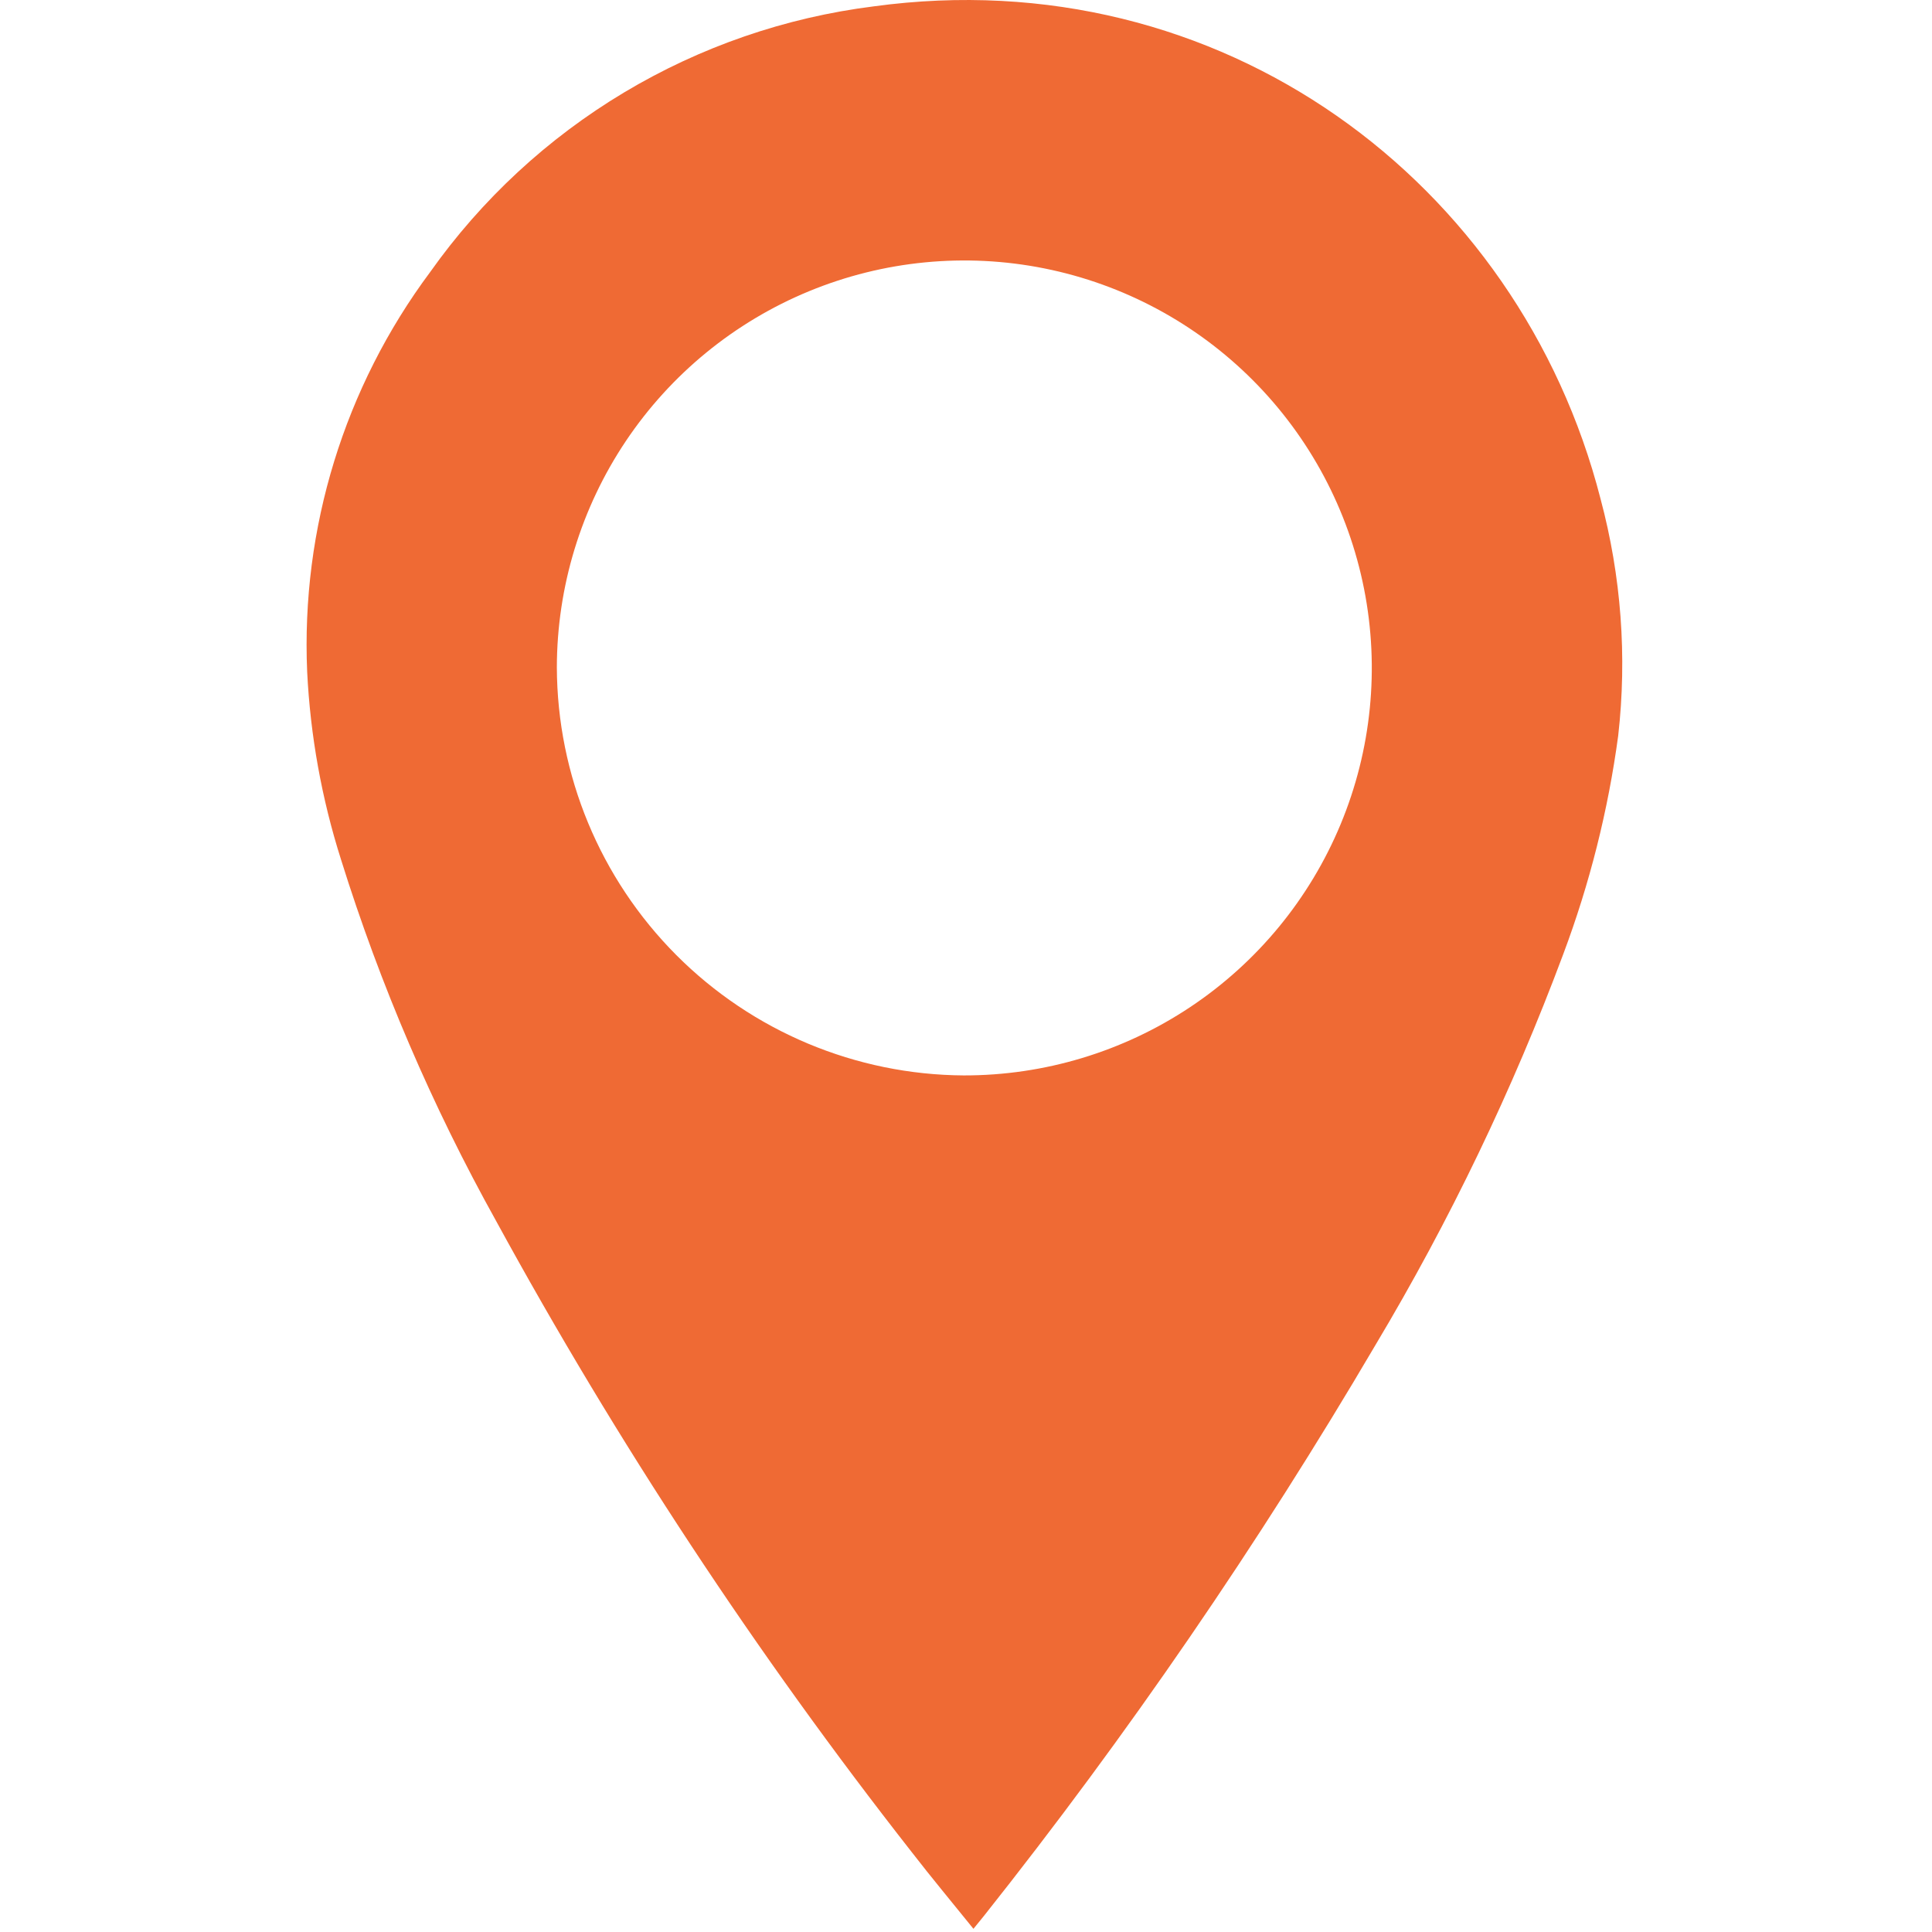 <svg width="129" height="129" viewBox="0 0 129 129" fill="none" xmlns="http://www.w3.org/2000/svg">
<path d="M64.997 128.787C63.577 127.026 62.191 125.367 60.87 123.657C50.476 110.397 41.194 96.302 33.12 81.514C28.855 73.851 25.387 65.771 22.772 57.4C21.48 53.334 20.72 49.119 20.51 44.858C20.095 35.282 22.994 25.855 28.72 18.168C32.155 13.317 36.562 9.234 41.661 6.179C46.76 3.125 52.439 1.165 58.336 0.425C81.487 -2.737 101.43 12.1 106.866 33.3C108.248 38.455 108.649 43.823 108.047 49.126C107.376 54.11 106.145 59.002 104.378 63.711C100.998 72.773 96.8 81.509 91.837 89.811C84.022 103.11 75.286 115.846 65.695 127.928C65.501 128.174 65.3 128.414 64.997 128.787ZM64.346 71.806C69.728 71.814 74.99 70.227 79.469 67.244C83.948 64.261 87.442 60.017 89.508 55.049C91.575 50.081 92.122 44.611 91.081 39.332C90.039 34.053 87.455 29.201 83.656 25.39C79.857 21.579 75.013 18.981 69.737 17.923C64.461 16.865 58.989 17.395 54.015 19.447C49.04 21.499 44.786 24.98 41.789 29.449C38.793 33.919 37.19 39.177 37.181 44.558C37.204 51.763 40.071 58.668 45.158 63.771C50.245 68.873 57.141 71.761 64.346 71.806Z" fill="#EF6A34"/>
</svg>
